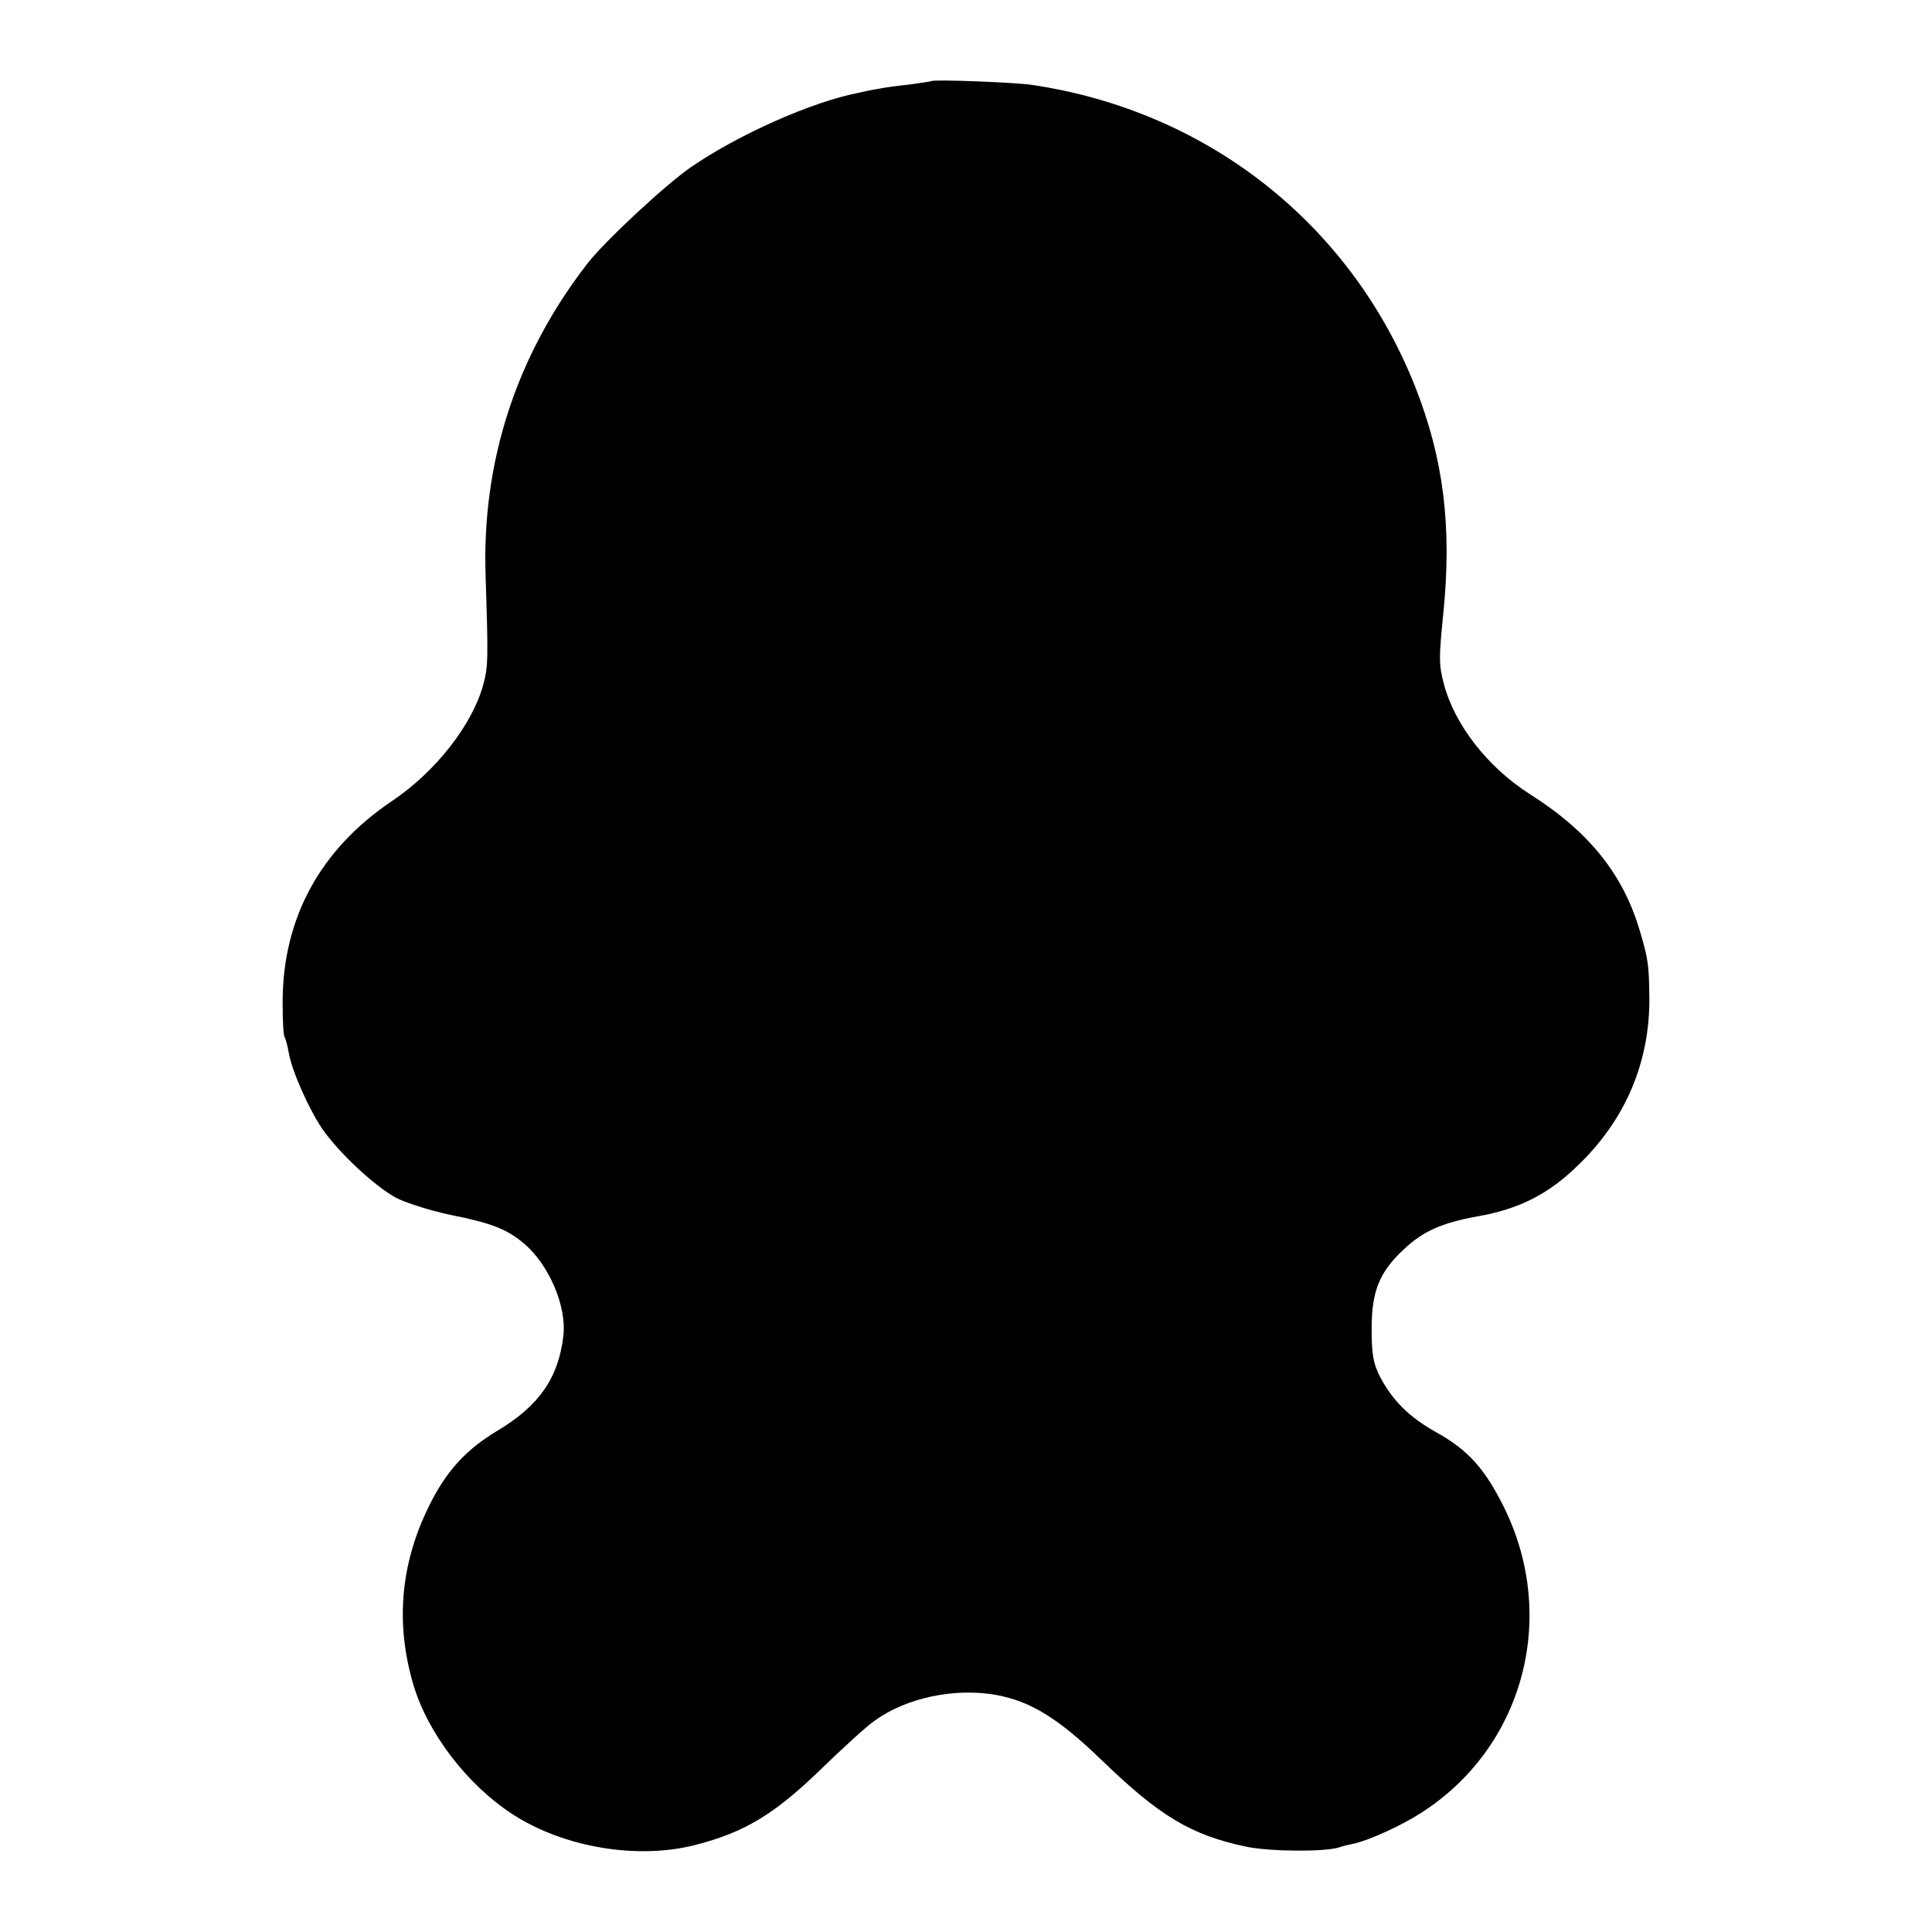 <?xml version="1.0" standalone="no"?>
<!DOCTYPE svg PUBLIC "-//W3C//DTD SVG 20010904//EN"
 "http://www.w3.org/TR/2001/REC-SVG-20010904/DTD/svg10.dtd">
<svg version="1.0" xmlns="http://www.w3.org/2000/svg"
 width="512pt" height="512pt" viewBox="0 0 512 512"
 preserveAspectRatio="xMidYMid meet">
<g transform="translate(0,512) scale(0.1,-0.1)"
fill="#000000" stroke="none">
<path d="M2468 4905 c-2 -1 -28 -5 -58 -9 -30 -3 -66 -8 -80 -11 -14 -2 -38
-7 -55 -11 -124 -24 -319 -111 -444 -197 -68 -47 -228 -196 -274 -255 -189
-244 -281 -526 -270 -832 7 -218 7 -236 -7 -287 -30 -106 -126 -228 -240 -305
-191 -128 -291 -311 -291 -534 0 -47 2 -88 5 -92 3 -5 8 -23 11 -41 8 -48 53
-149 88 -201 43 -63 138 -152 196 -184 27 -14 91 -34 142 -45 111 -22 152 -38
197 -76 67 -56 114 -167 105 -245 -13 -112 -65 -186 -174 -251 -85 -51 -137
-108 -183 -202 -75 -153 -88 -309 -41 -470 38 -130 144 -268 265 -346 135 -87
330 -120 484 -80 128 33 207 80 328 197 60 58 125 118 146 132 84 61 213 88
323 68 91 -17 164 -62 278 -172 154 -149 237 -199 384 -230 63 -13 206 -14
245 -2 11 4 29 8 39 10 39 8 127 48 178 81 272 173 365 518 221 810 -51 103
-96 153 -181 200 -71 40 -114 83 -147 145 -19 37 -23 60 -23 130 0 98 21 149
84 208 52 49 100 71 199 89 107 19 185 58 262 133 127 121 192 274 191 445 -1
86 -3 104 -25 177 -44 151 -135 264 -291 363 -112 71 -201 185 -229 294 -13
50 -13 66 -1 186 23 229 1 409 -75 601 -171 431 -550 730 -1015 799 -47 7
-261 15 -267 10z"/>
</g>
</svg>
